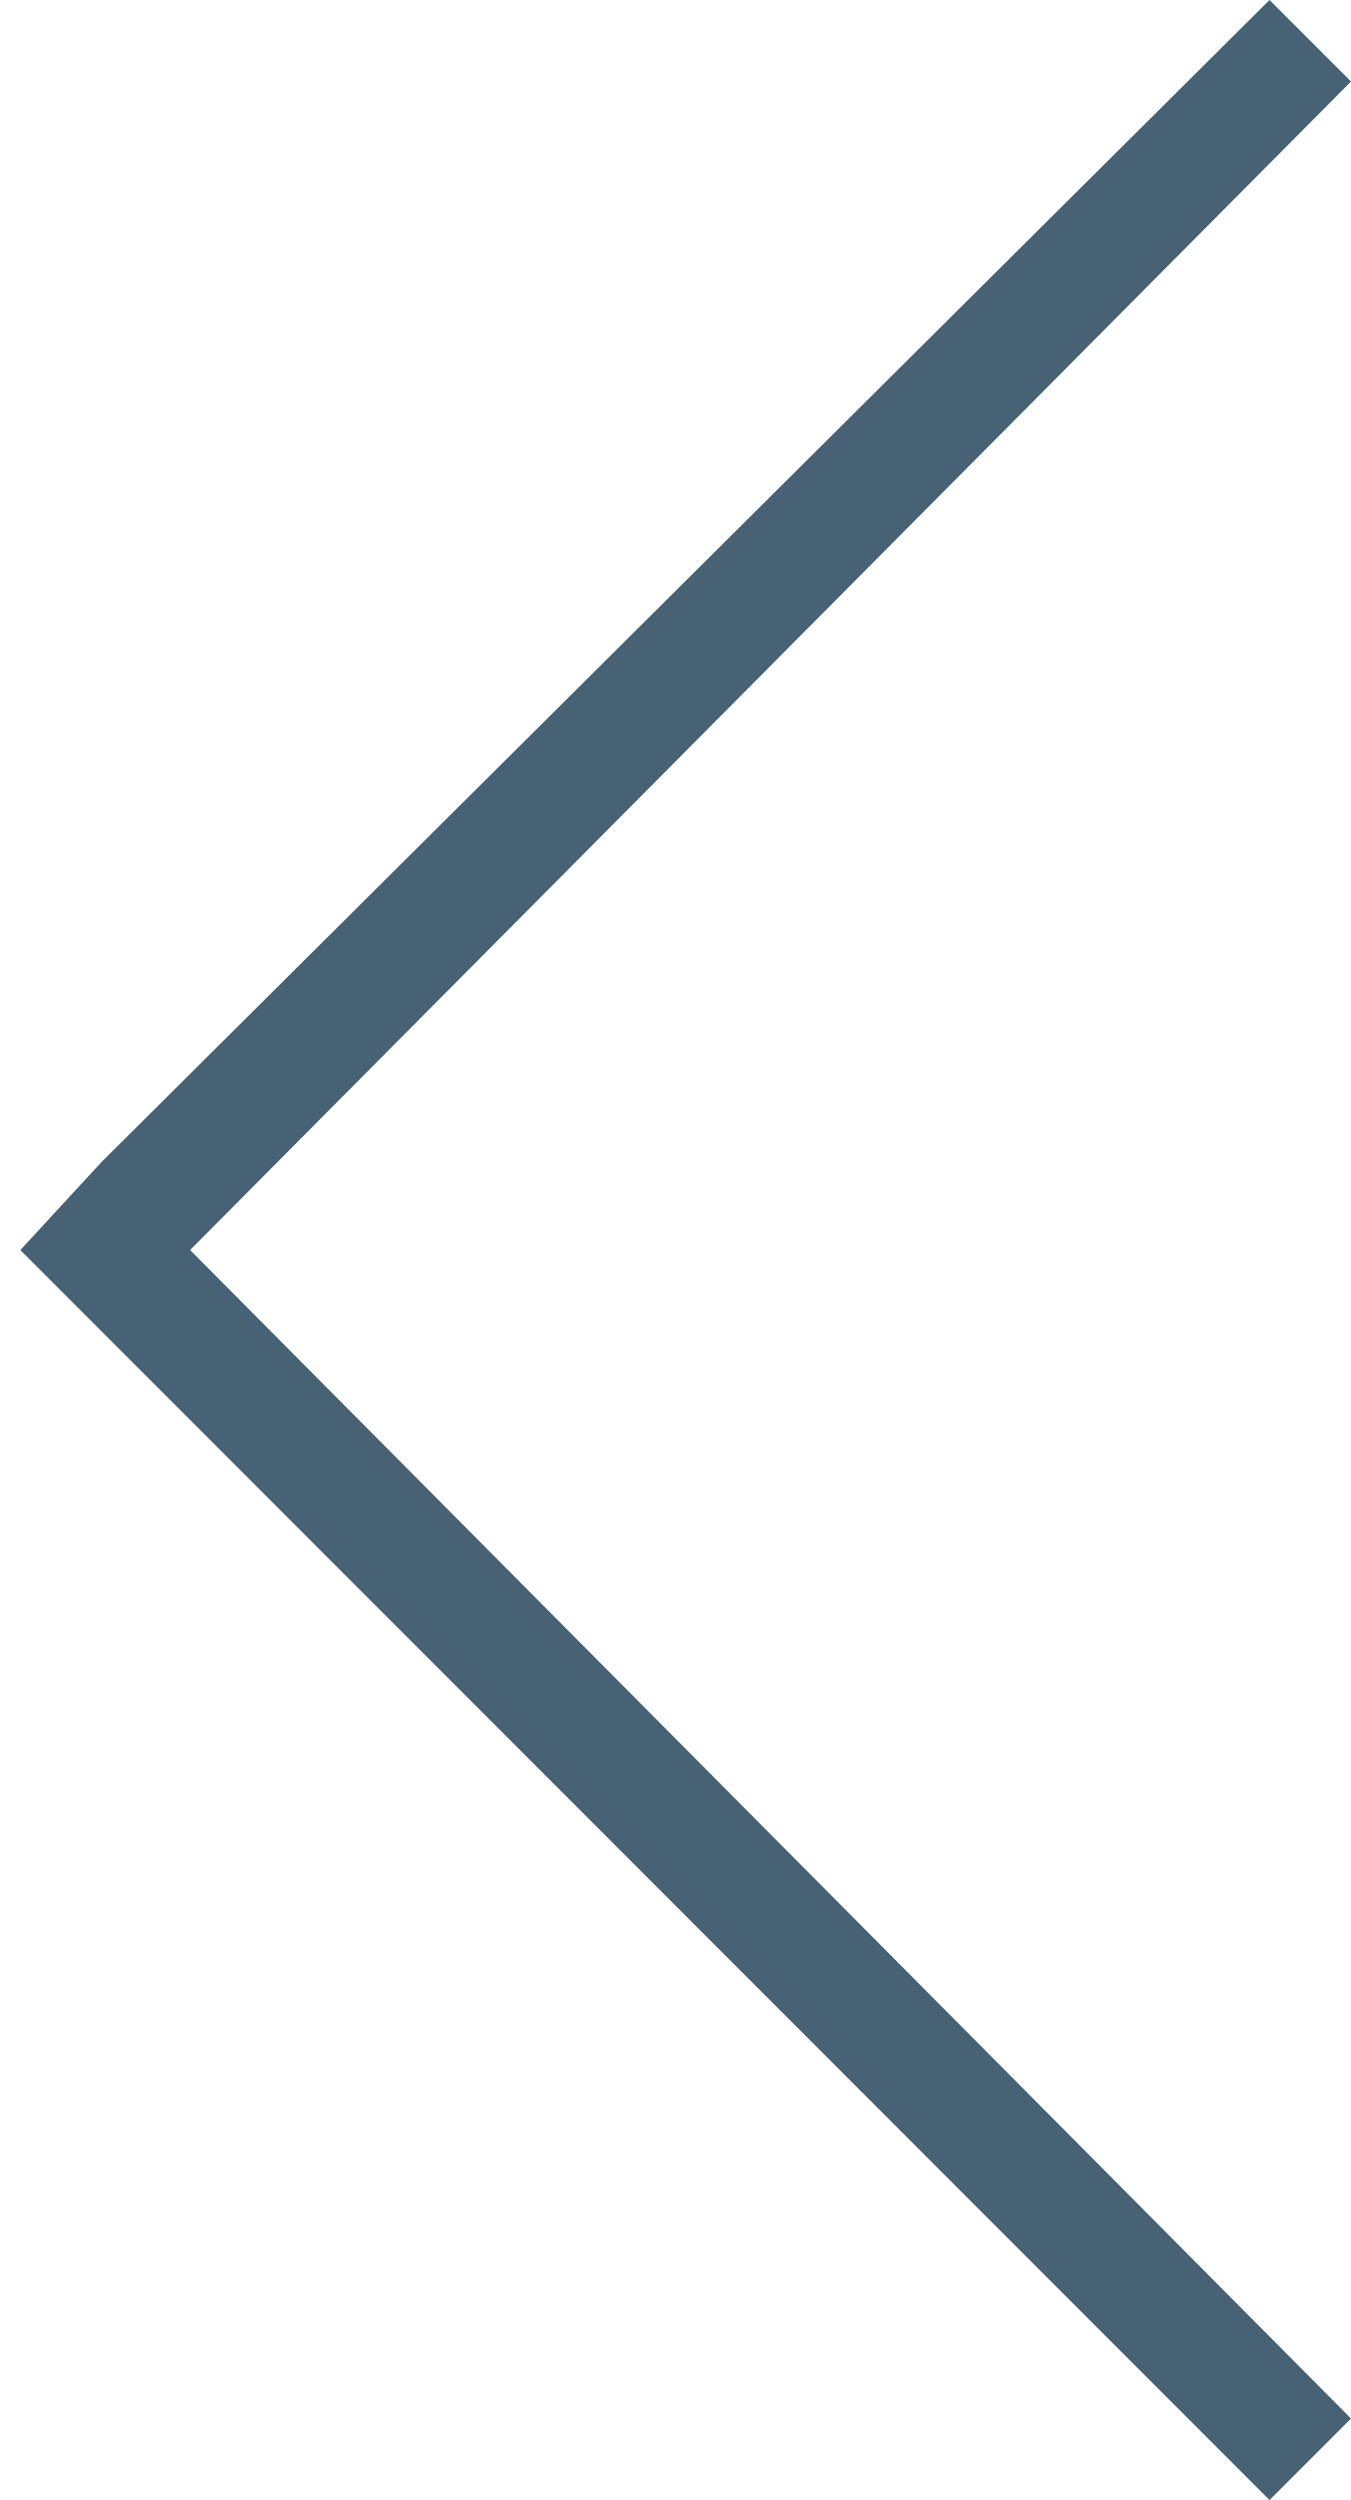 <?xml version="1.0" encoding="utf-8"?>
<!-- Generator: Adobe Illustrator 18.0.0, SVG Export Plug-In . SVG Version: 6.00 Build 0)  -->
<!DOCTYPE svg PUBLIC "-//W3C//DTD SVG 1.1//EN" "http://www.w3.org/Graphics/SVG/1.1/DTD/svg11.dtd">
<svg version="1.1" id="Camada_1" xmlns="http://www.w3.org/2000/svg" xmlns:xlink="http://www.w3.org/1999/xlink" x="0px" y="0px"
	 viewBox="0 0 19.9 36.8" enable-background="new 0 0 19.9 36.8" xml:space="preserve">
<path fill="#476274" d="M0.3,18.4l18.4,18.4l1.2-1.2L2.8,18.4L19.9,1.2L18.7,0L1.5,17.1v0L0.3,18.4z"/>
</svg>
